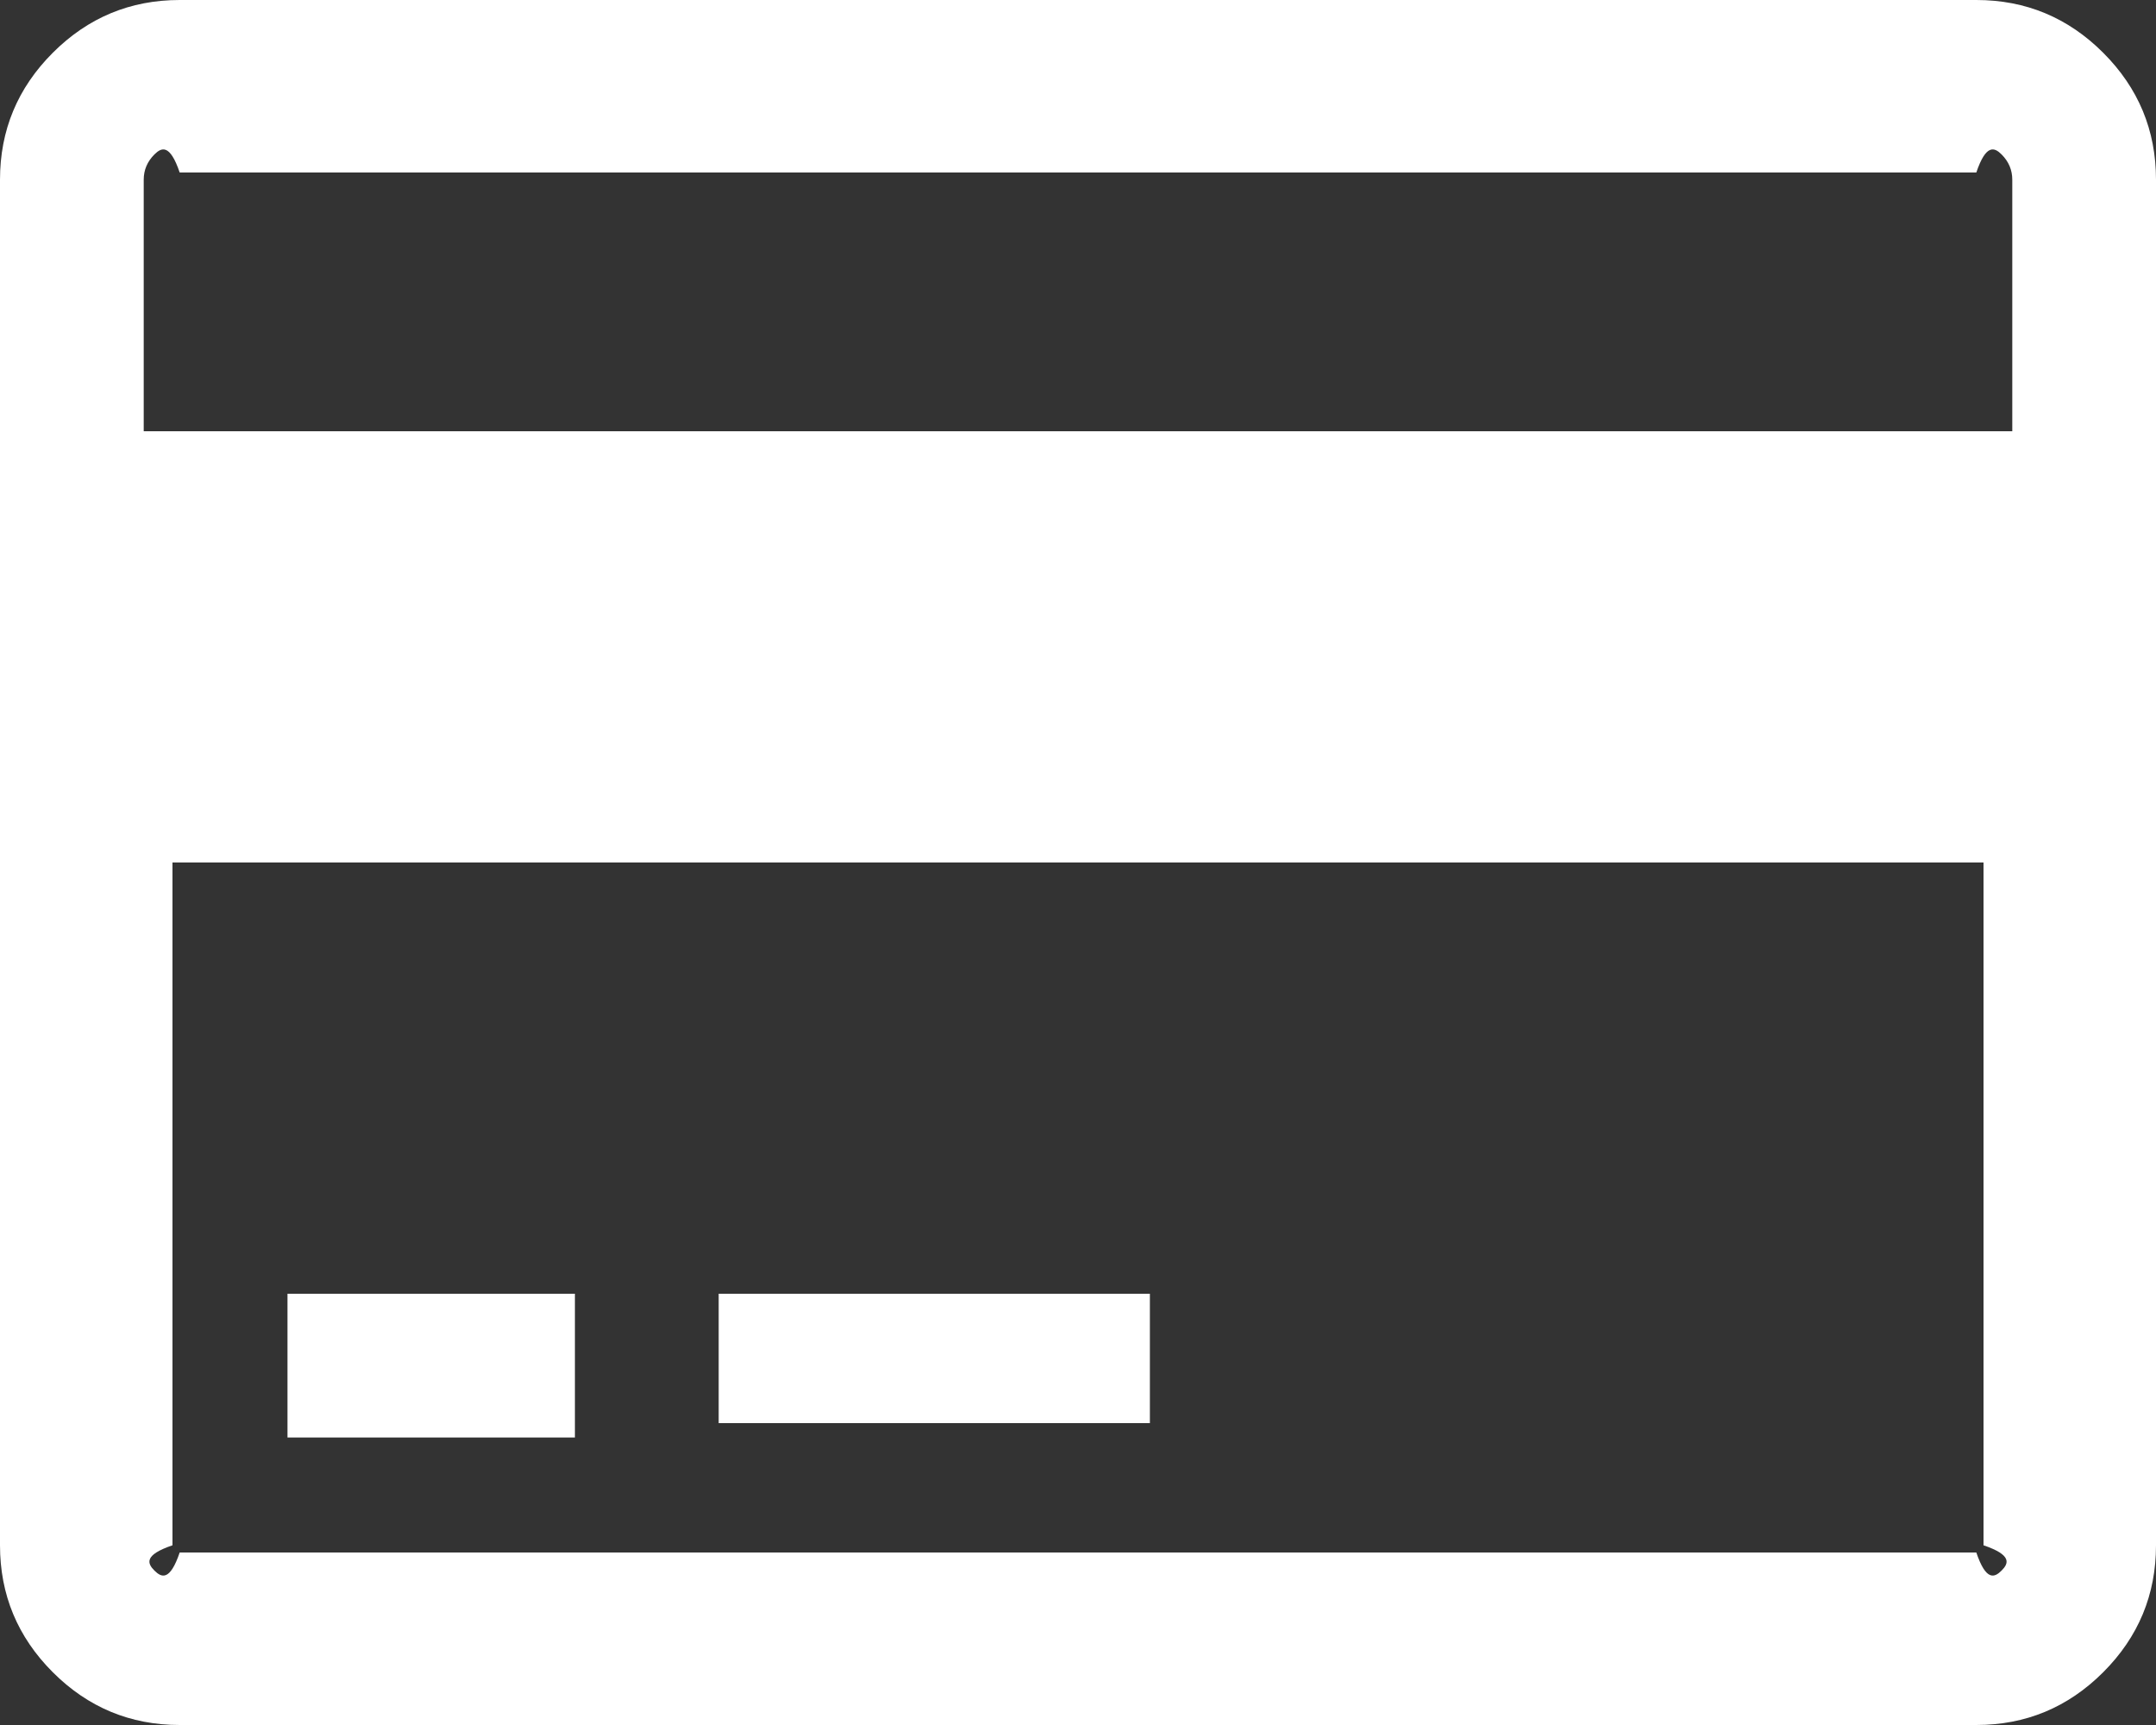 ﻿<?xml version="1.0" encoding="utf-8"?>
<svg version="1.1" xmlns:xlink="http://www.w3.org/1999/xlink" width="50px" height="40px" xmlns="http://www.w3.org/2000/svg">
  <rect width="100%" height="100%" fill="#333333" stroke="none"/>
  <g transform="matrix(1 0 0 1 -639 -105 )">
    <path d="M 4.167 0  L 45.833 0  C 46.979 0  47.96 0.408  48.776 1.224  C 49.592 2.04  50 3.021  50 4.167  L 50 35.833  C 50 36.979  49.592 37.96  48.776 38.776  C 47.96 39.592  46.979 40  45.833 40  L 4.167 40  C 3.021 40  2.04 39.592  1.224 38.776  C 0.408 37.96  0 36.979  0 35.833  L 0 4.167  C 0 3.021  0.408 2.04  1.224 1.224  C 2.04 0.408  3.021 0  4.167 0  Z M 45.833 4  L 4.167 4  C 3.941 3.333  3.746 3.416  3.581 3.581  C 3.416 3.746  3.333 3.941  3.333 4.167  L 3.333 10  L 46.667 10  L 46.667 4.167  C 46.667 3.941  46.584 3.746  46.419 3.581  C 46.254 3.416  46.059 3.333  45.833 4  Z M 4.167 36  L 45.833 36  C 46.059 36.667  46.254 36.584  46.419 36.419  C 46.584 36.254  46.667 36.059  46 35.833  L 46 20  L 4 20  L 4 35.833  C 3.333 36.059  3.416 36.254  3.581 36.419  C 3.746 36.584  3.941 36.667  4.167 36  Z M 13.333 33.333  L 6.667 33.333  L 6.667 30  L 13.333 30  L 13.333 33.333  Z M 26.667 33  L 16.667 33  L 16.667 30  L 26.667 30  L 26.667 33  Z " fill-rule="nonzero" fill="#ffffff" stroke="none" transform="matrix(1 0 0 1 639 105 )" />
  </g>
</svg>